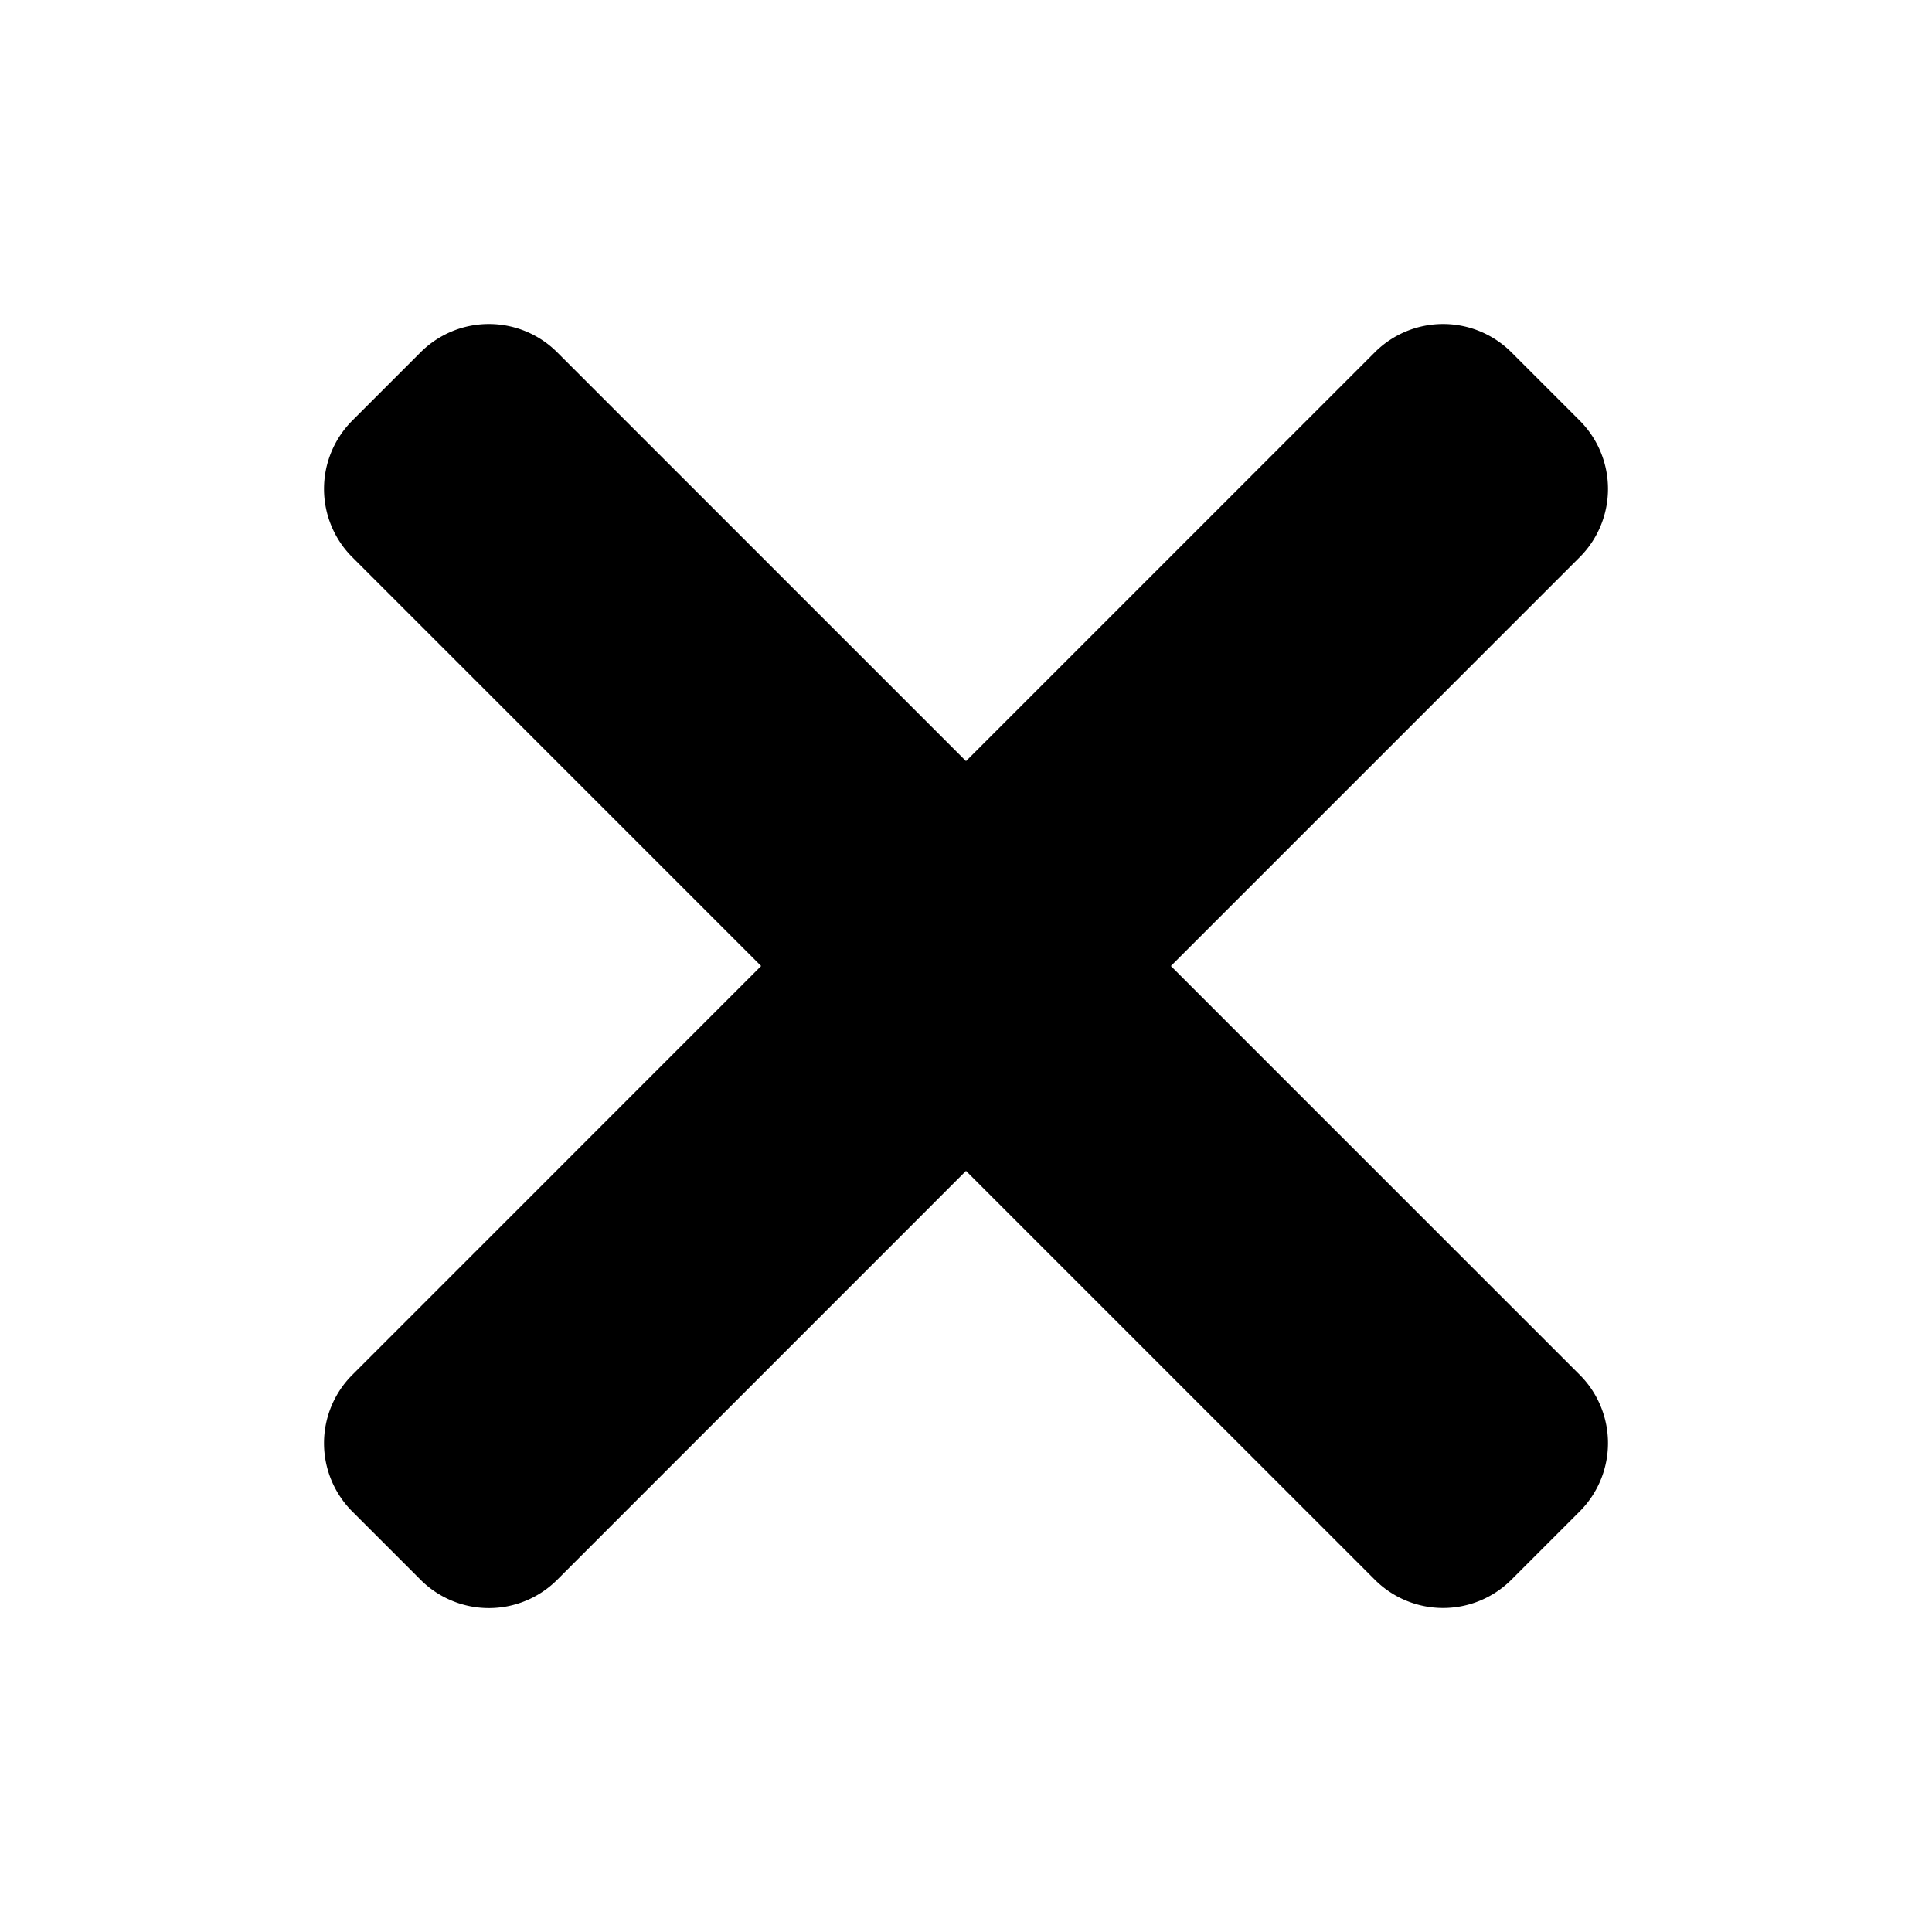 <svg id="glyphicons-halflings" xmlns="http://www.w3.org/2000/svg" viewBox="0 0 20 20">
  <path id="menu-close" d="M16.353,14.232a1.0 1,0,0,1,0,1.414l-.707.707a1,1,0,0,1-1.414,0L10,12.121,5.768,16.354a1,1,0,0,1-1.414,0l-.707-.707a1.0 1,0,0,1,0-1.414L7.879,10,3.647,5.768a1.0 1,0,0,1,0-1.414l.707-.707a1,1,0,0,1,1.414,0L10,7.879l4.232-4.232a1,1,0,0,1,1.414,0l.707.707a1.0 1,0,0,1,0,1.414L12.121,10Z"/>
</svg>
